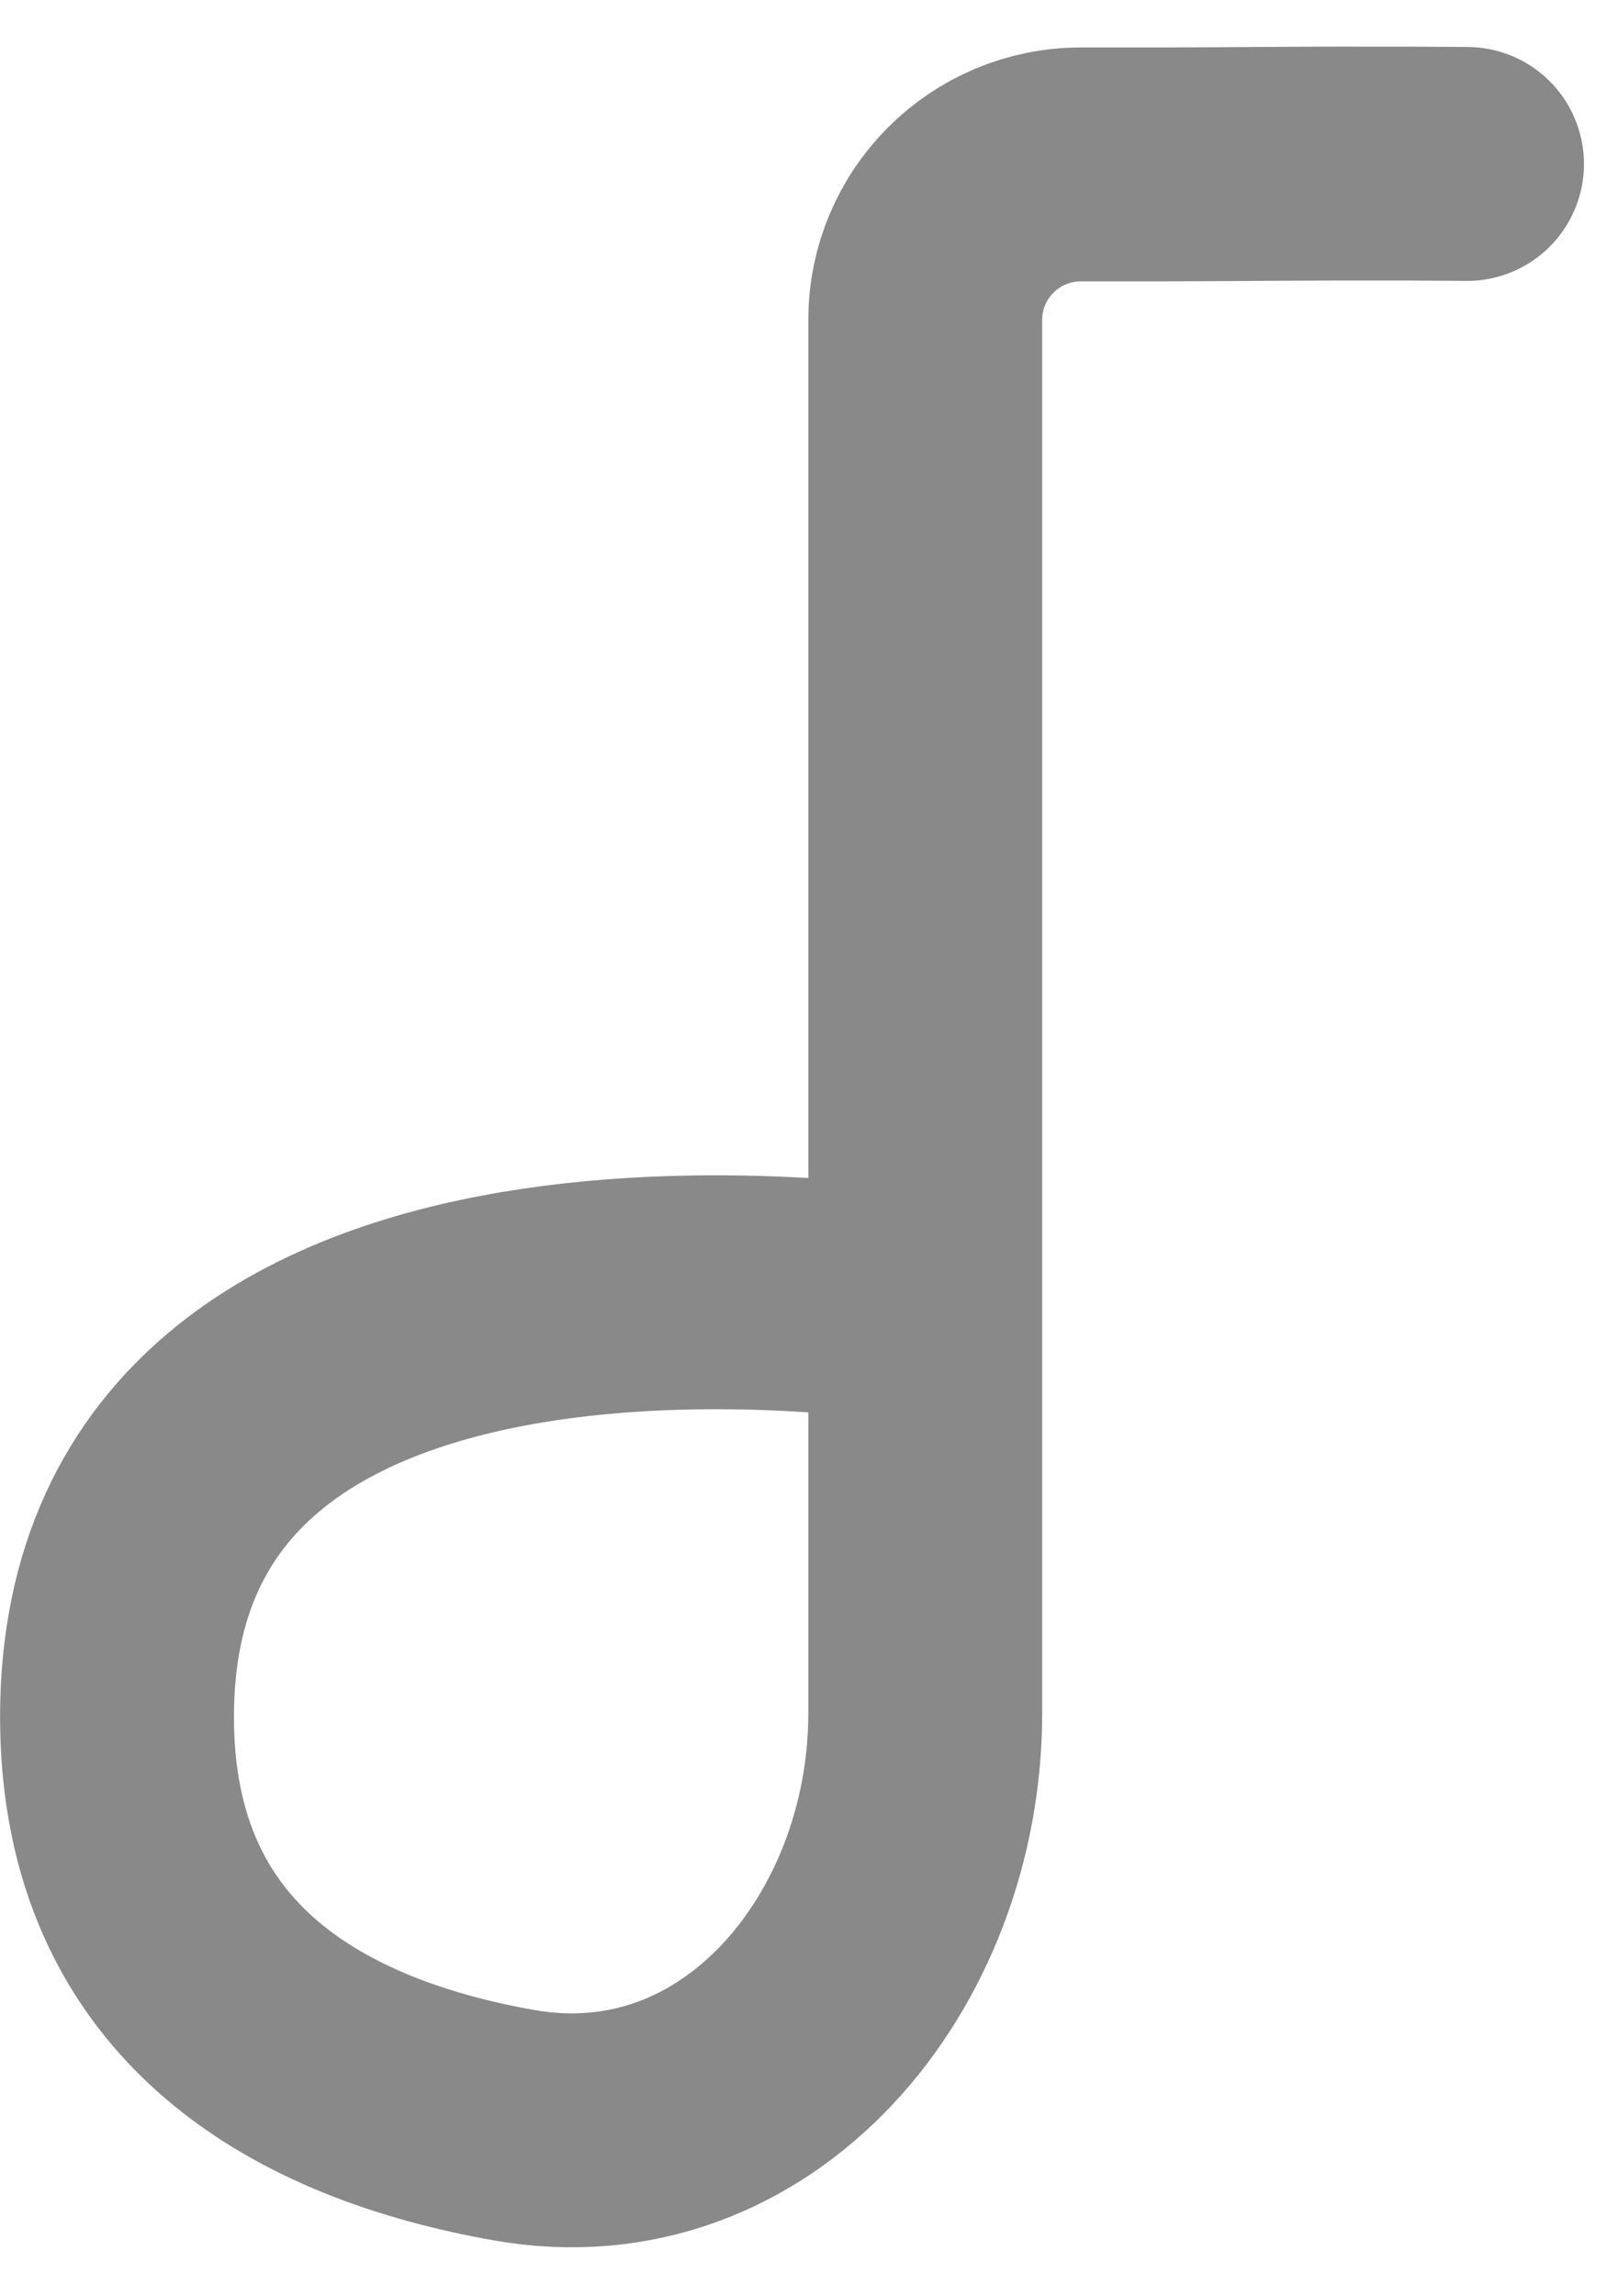 <svg width="21" height="30" viewBox="0 0 21 30" fill="none" xmlns="http://www.w3.org/2000/svg">
<path d="M12.091 17.081V4.179C12.091 3.056 13.004 2.147 14.127 2.148C14.86 2.149 15.681 2.148 16.392 2.142C18.088 2.13 19.171 2.142 19.171 2.142M12.091 17.081V22.38C12.091 25.498 9.782 28.309 6.712 27.764C4.104 27.302 1.529 25.953 1.529 22.431C1.529 15.298 12.091 17.081 12.091 17.081Z" stroke="#898989" stroke-width="3.056" stroke-linecap="round" stroke-linejoin="round"/>
</svg>
